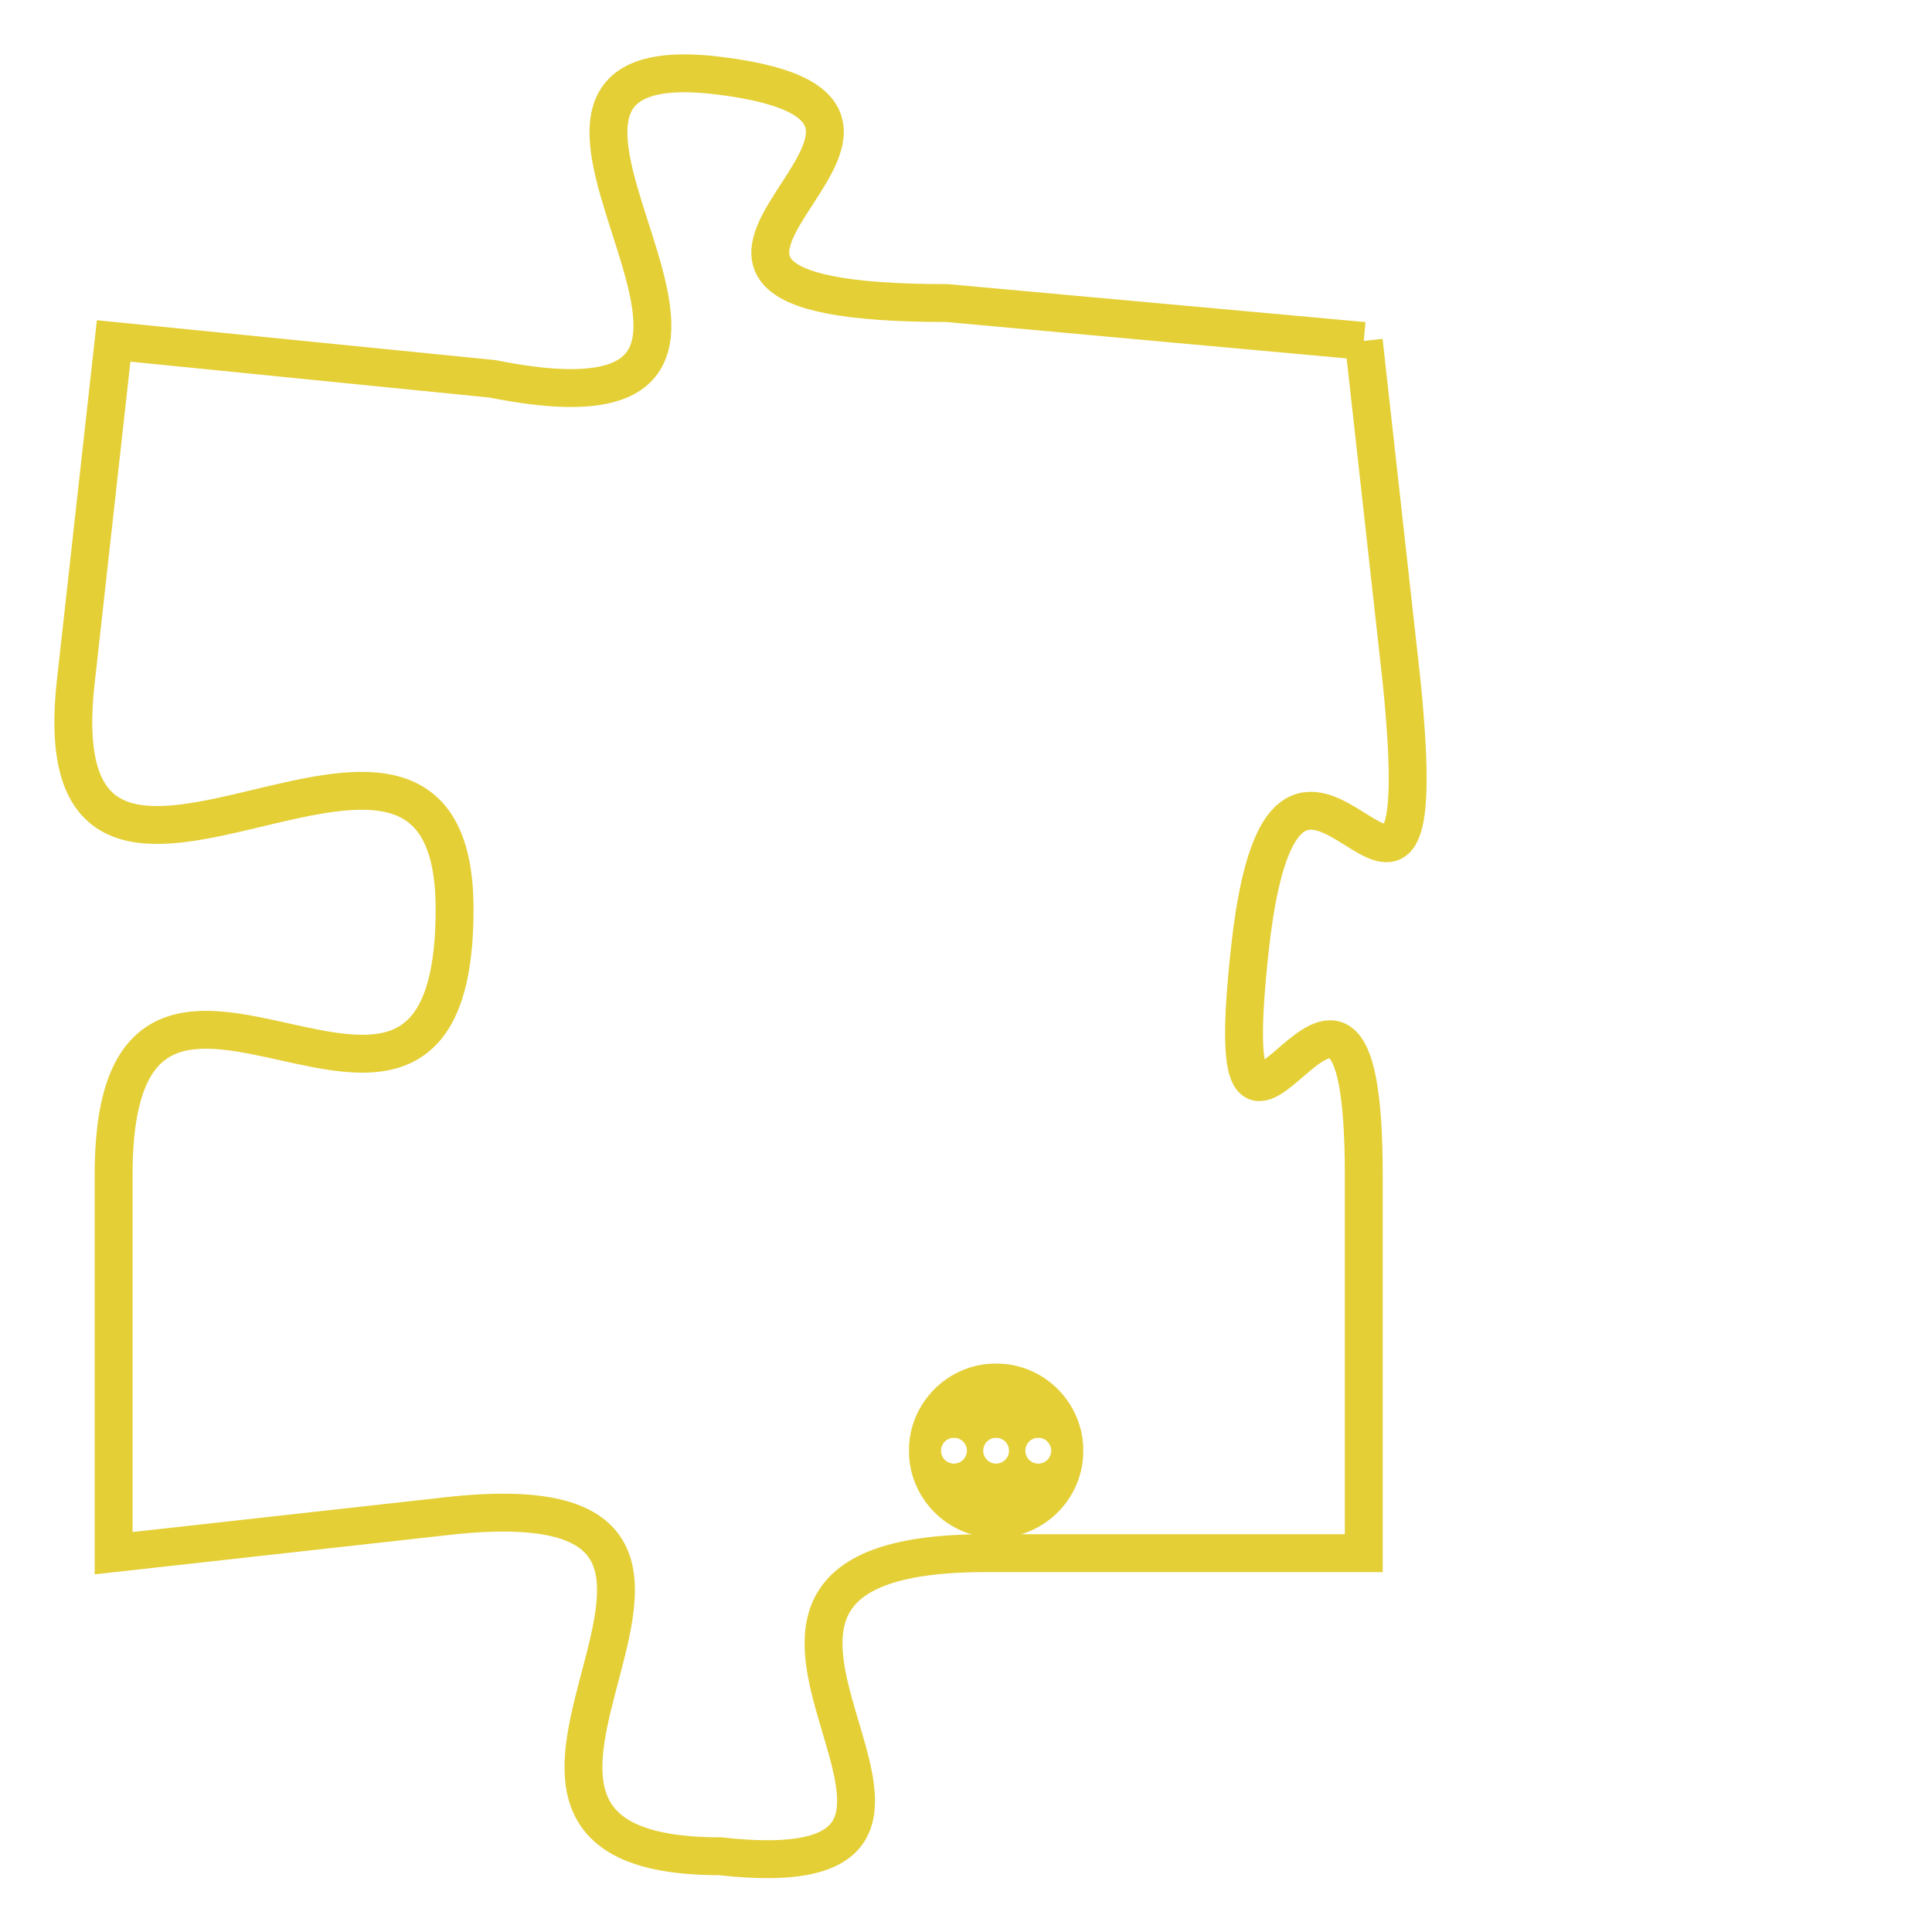 <svg version="1.1" xmlns="http://www.w3.org/2000/svg" xmlns:xlink="http://www.w3.org/1999/xlink" fill="transparent" x="0" y="0" width="350" height="350" preserveAspectRatio="xMinYMin slice"><style type="text/css">.links{fill:transparent;stroke: #E4CF37;}.links:hover{fill:#63D272; opacity:0.4;}</style><defs><g id="allt"><path id="t5185" d="M3828,1248 L3817,1247 C3806,1247 3819,1242 3811,1241 C3803,1240 3815,1251 3805,1249 L3795,1248 3795,1248 L3794,1257 C3793,1266 3804,1255 3804,1263 C3804,1272 3795,1261 3795,1270 L3795,1280 3795,1280 L3804,1279 C3814,1278 3802,1288 3811,1288 C3820,1289 3808,1280 3818,1280 L3828,1280 3828,1280 L3828,1270 C3828,1261 3824,1273 3825,1264 C3826,1255 3830,1267 3829,1257 L3828,1248"/></g><clipPath id="c" clipRule="evenodd" fill="transparent"><use href="#t5185"/></clipPath></defs><svg viewBox="3792 1239 39 51" preserveAspectRatio="xMinYMin meet"><svg width="4380" height="2430"><g><image crossorigin="anonymous" x="0" y="0" href="https://nftpuzzle.license-token.com/assets/completepuzzle.svg" width="100%" height="100%" /><g class="links"><use href="#t5185"/></g></g></svg><svg x="3816" y="1275" height="9%" width="9%" viewBox="0 0 330 330"><g><a xlink:href="https://nftpuzzle.license-token.com/" class="links"><title>See the most innovative NFT based token software licensing project</title><path fill="#E4CF37" id="more" d="M165,0C74.019,0,0,74.019,0,165s74.019,165,165,165s165-74.019,165-165S255.981,0,165,0z M85,190 c-13.785,0-25-11.215-25-25s11.215-25,25-25s25,11.215,25,25S98.785,190,85,190z M165,190c-13.785,0-25-11.215-25-25 s11.215-25,25-25s25,11.215,25,25S178.785,190,165,190z M245,190c-13.785,0-25-11.215-25-25s11.215-25,25-25 c13.785,0,25,11.215,25,25S258.785,190,245,190z"></path></a></g></svg></svg></svg>